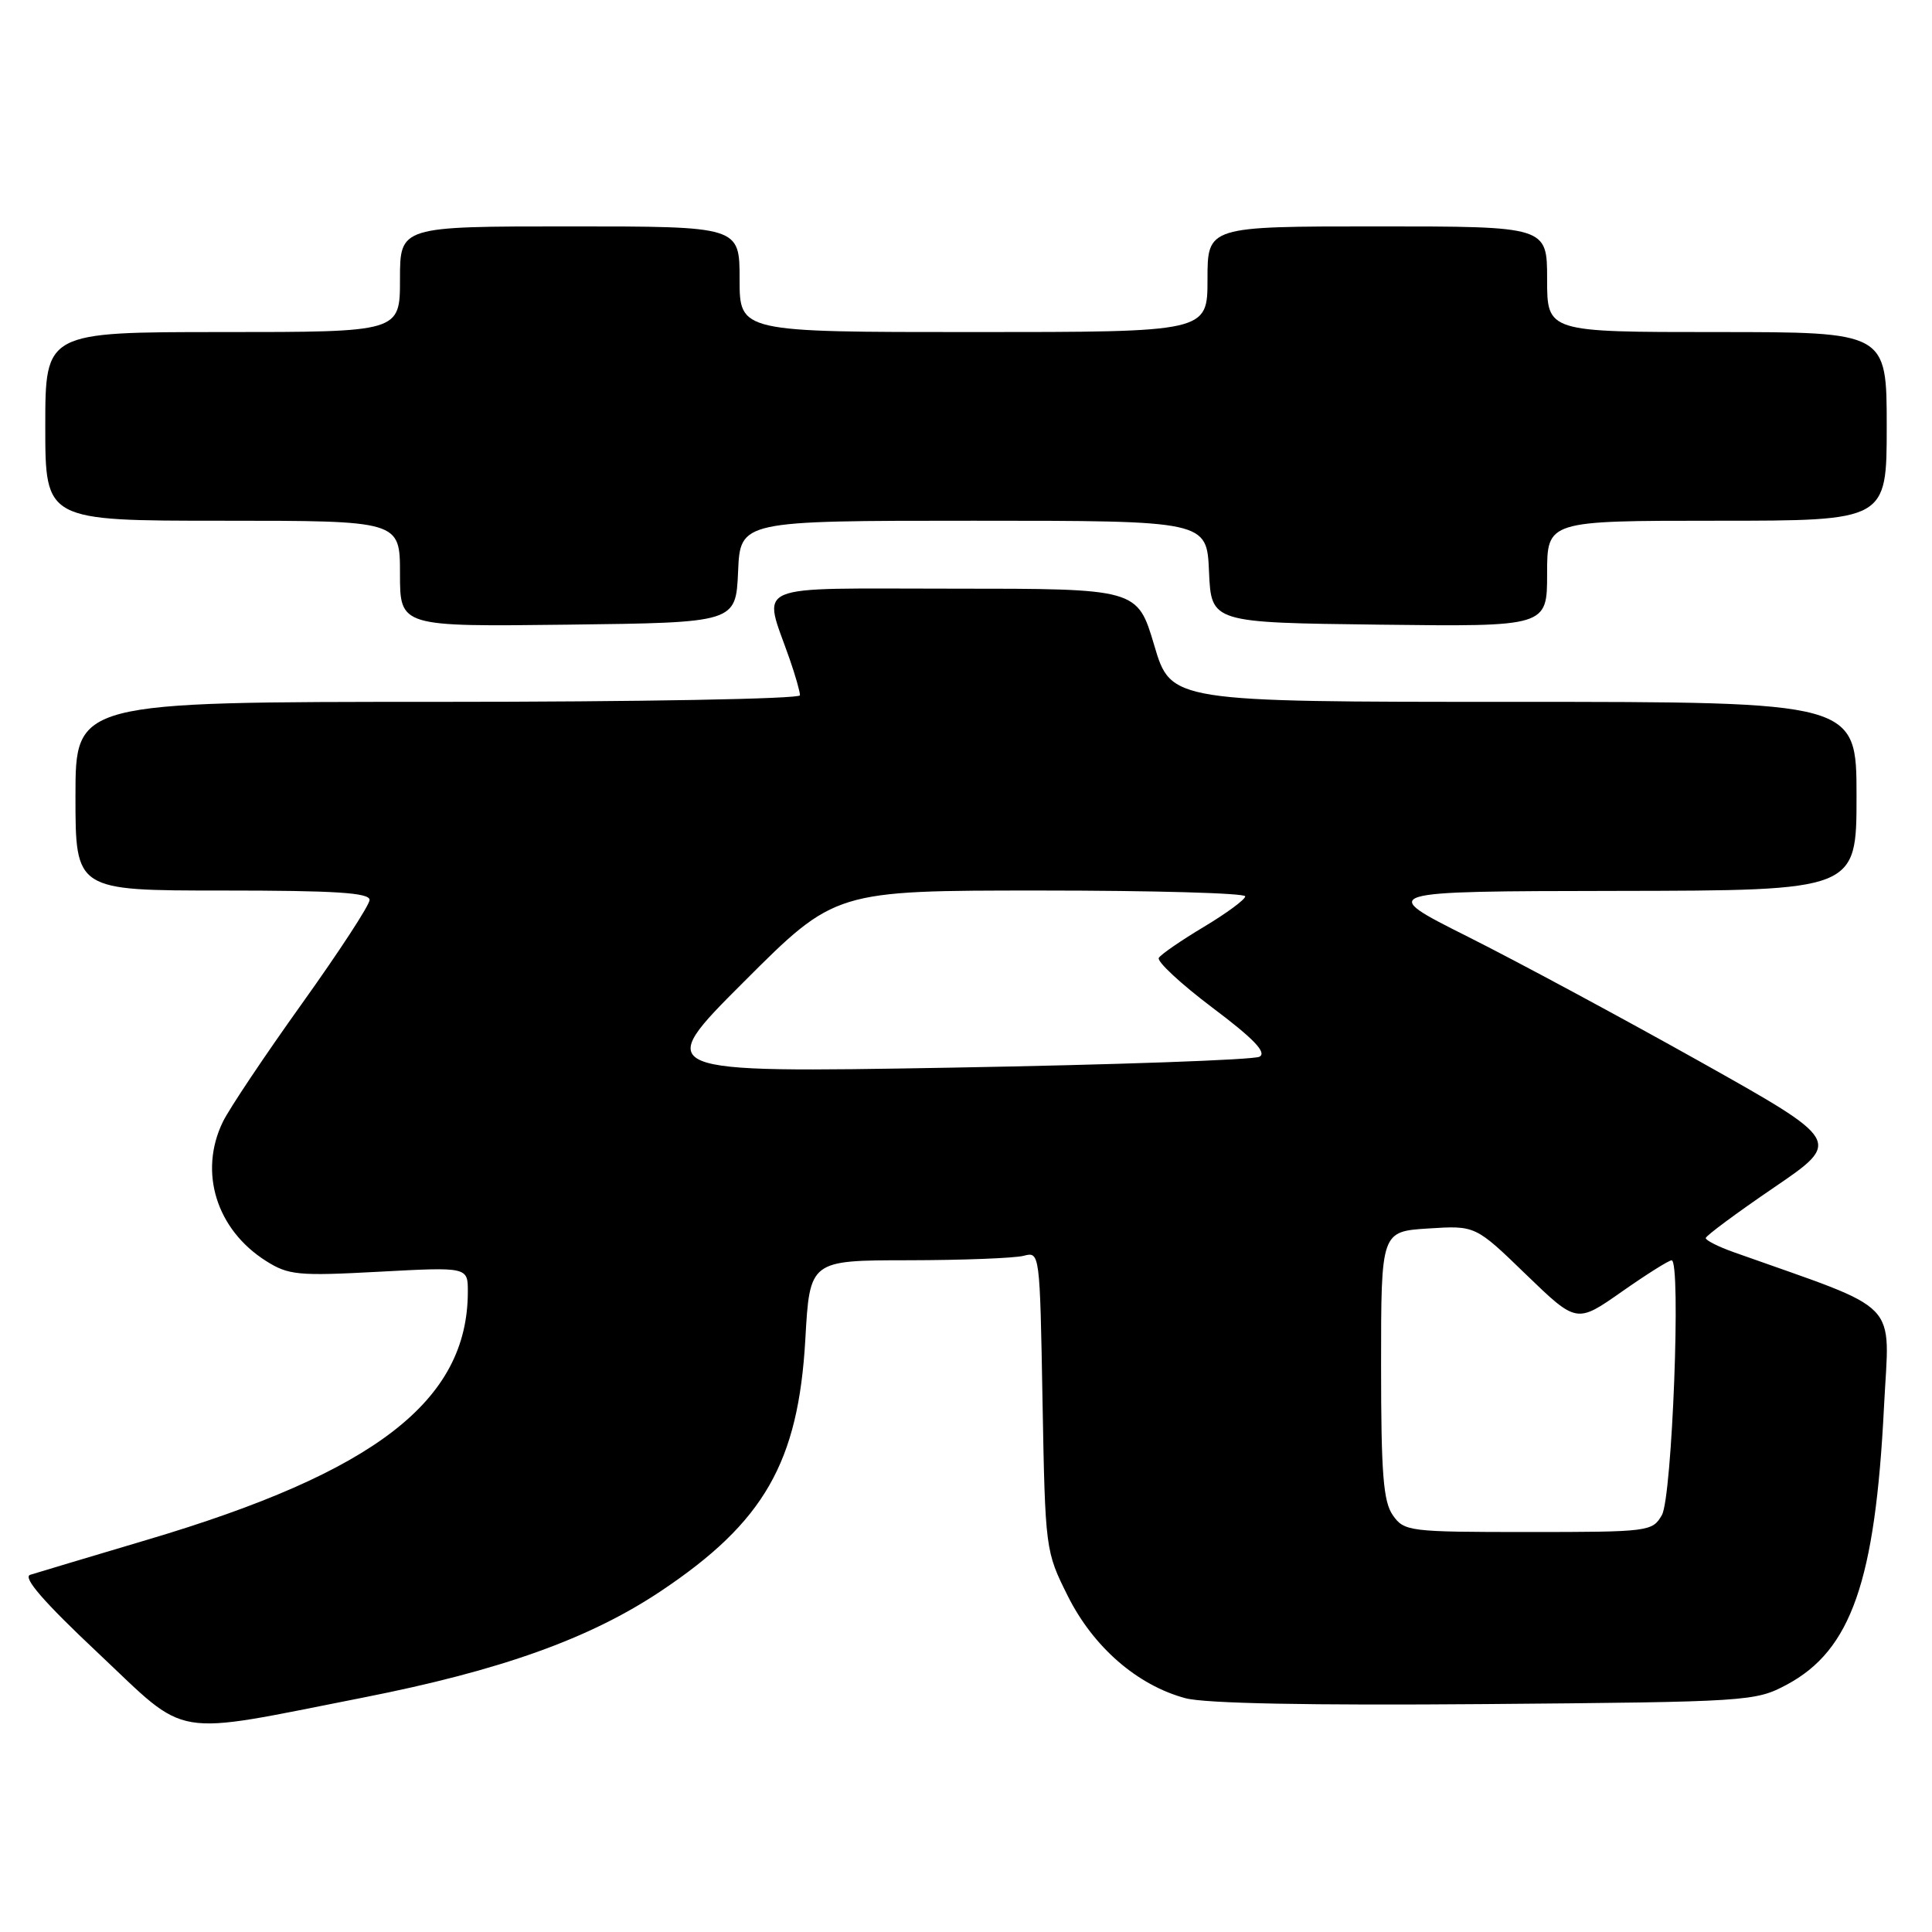 <?xml version="1.0" encoding="UTF-8" standalone="no"?>
<!DOCTYPE svg PUBLIC "-//W3C//DTD SVG 1.1//EN" "http://www.w3.org/Graphics/SVG/1.1/DTD/svg11.dtd" >
<svg xmlns="http://www.w3.org/2000/svg" xmlns:xlink="http://www.w3.org/1999/xlink" version="1.1" viewBox="0 0 256 256">
 <g >
 <path fill="currentColor"
d=" M 48.11 224.94 C 66.37 221.34 78.15 217.13 87.61 210.80 C 101.26 201.67 105.78 193.78 106.71 177.48 C 107.30 167.00 107.30 167.00 120.40 166.99 C 127.61 166.98 134.46 166.71 135.64 166.40 C 137.78 165.83 137.79 165.94 138.14 185.66 C 138.50 205.38 138.52 205.54 141.50 211.50 C 144.88 218.25 150.69 223.30 157.07 225.02 C 159.67 225.72 173.53 225.99 196.78 225.80 C 231.72 225.51 232.59 225.45 236.75 223.23 C 245.29 218.67 248.48 209.54 249.64 186.40 C 250.36 171.96 252.29 173.95 229.75 165.93 C 227.69 165.20 226.01 164.35 226.02 164.05 C 226.03 163.75 230.09 160.74 235.05 157.36 C 244.06 151.22 244.06 151.22 225.28 140.68 C 214.95 134.89 201.10 127.43 194.50 124.12 C 182.50 118.10 182.50 118.10 214.25 118.05 C 246.00 118.00 246.00 118.00 246.00 105.50 C 246.00 93.00 246.00 93.00 200.58 93.00 C 155.16 93.00 155.16 93.00 152.94 85.50 C 150.71 78.00 150.71 78.00 126.34 78.00 C 98.95 78.00 101.07 77.08 104.65 87.38 C 105.39 89.51 106.00 91.64 106.00 92.13 C 106.00 92.61 84.73 93.00 58.00 93.00 C 10.00 93.00 10.00 93.00 10.00 105.50 C 10.00 118.00 10.00 118.00 29.50 118.00 C 44.45 118.00 48.99 118.29 48.97 119.25 C 48.96 119.94 44.92 126.12 40.00 133.00 C 35.08 139.88 30.37 146.92 29.53 148.65 C 26.30 155.30 28.67 162.92 35.24 167.08 C 38.23 168.97 39.49 169.09 50.25 168.51 C 62.00 167.88 62.00 167.88 61.99 171.19 C 61.97 185.61 49.74 195.06 19.50 204.03 C 11.80 206.32 4.83 208.41 4.00 208.67 C 2.97 209.01 5.80 212.27 13.00 219.04 C 25.17 230.50 22.29 230.02 48.11 224.94 Z  M 97.80 75.75 C 98.09 69.00 98.09 69.00 129.00 69.00 C 159.91 69.00 159.91 69.00 160.20 75.75 C 160.50 82.50 160.50 82.50 182.75 82.77 C 205.00 83.04 205.00 83.04 205.00 76.02 C 205.00 69.00 205.00 69.00 227.50 69.00 C 250.00 69.00 250.00 69.00 250.00 56.50 C 250.00 44.00 250.00 44.00 227.50 44.00 C 205.00 44.00 205.00 44.00 205.00 37.00 C 205.00 30.00 205.00 30.00 182.50 30.00 C 160.00 30.00 160.00 30.00 160.00 37.00 C 160.00 44.00 160.00 44.00 129.00 44.00 C 98.00 44.00 98.00 44.00 98.00 37.00 C 98.00 30.00 98.00 30.00 75.50 30.00 C 53.00 30.00 53.00 30.00 53.00 37.00 C 53.00 44.00 53.00 44.00 29.50 44.00 C 6.00 44.00 6.00 44.00 6.00 56.50 C 6.00 69.00 6.00 69.00 29.50 69.00 C 53.00 69.00 53.00 69.00 53.00 76.02 C 53.00 83.04 53.00 83.04 75.25 82.77 C 97.50 82.50 97.50 82.50 97.80 75.75 Z  M 184.56 200.78 C 183.29 198.97 183.00 195.26 183.00 180.87 C 183.00 163.18 183.00 163.18 189.25 162.78 C 195.50 162.38 195.50 162.38 202.20 168.87 C 208.91 175.35 208.91 175.35 214.86 171.18 C 218.14 168.88 221.12 167.00 221.50 167.00 C 222.77 167.00 221.57 198.36 220.21 200.75 C 218.96 202.94 218.49 203.00 202.52 203.00 C 186.70 203.00 186.06 202.92 184.56 200.78 Z  M 98.58 130.08 C 110.66 118.00 110.66 118.00 137.83 118.00 C 152.77 118.00 165.00 118.34 165.00 118.77 C 165.00 119.19 162.54 121.00 159.54 122.80 C 156.53 124.60 153.84 126.45 153.55 126.92 C 153.26 127.39 156.46 130.36 160.65 133.52 C 166.14 137.64 167.89 139.48 166.89 140.02 C 166.13 140.44 147.72 141.09 126.00 141.47 C 86.50 142.15 86.50 142.15 98.58 130.08 Z "/>
</g>
</svg>